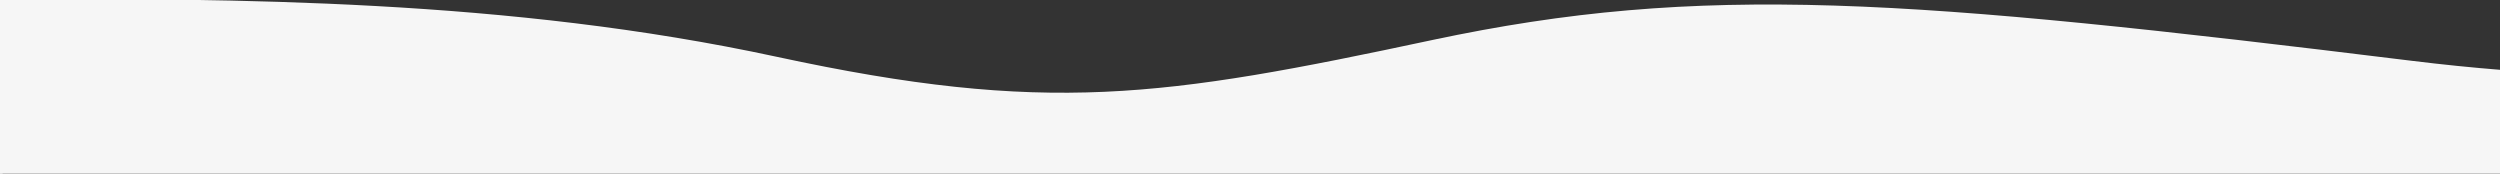 <?xml version="1.0"?>
<svg width="1440" height="100" xmlns="http://www.w3.org/2000/svg" xmlns:svg="http://www.w3.org/2000/svg" class="wave-1hkxOo" preserveAspectRatio="none" version="1.1">
 <rect width="100%" height="100%" fill="#333333" stroke="none"/>
 <g class="layer">
  <title>Layer 1</title>
  <path class="wavePath-haxJK1 animationPaused-2hZ4IO" d="m825.34,25.54c-155.37,33.12 -222.64,43.25 -378.54,9.6c-154.46,-33.33 -310.47,-33.33 -447.8,-33.33l0,148.19l1920,0l0,-148.19c-180.46,-18.5 -240.14,71.35 -530.22,35.68c-290.08,-35.68 -408.08,-45.07 -563.44,-11.95z" fill="#f6f6f6" id="svg_1" stroke="#f6f6f6" stroke-width="5"/>
 </g>
</svg>